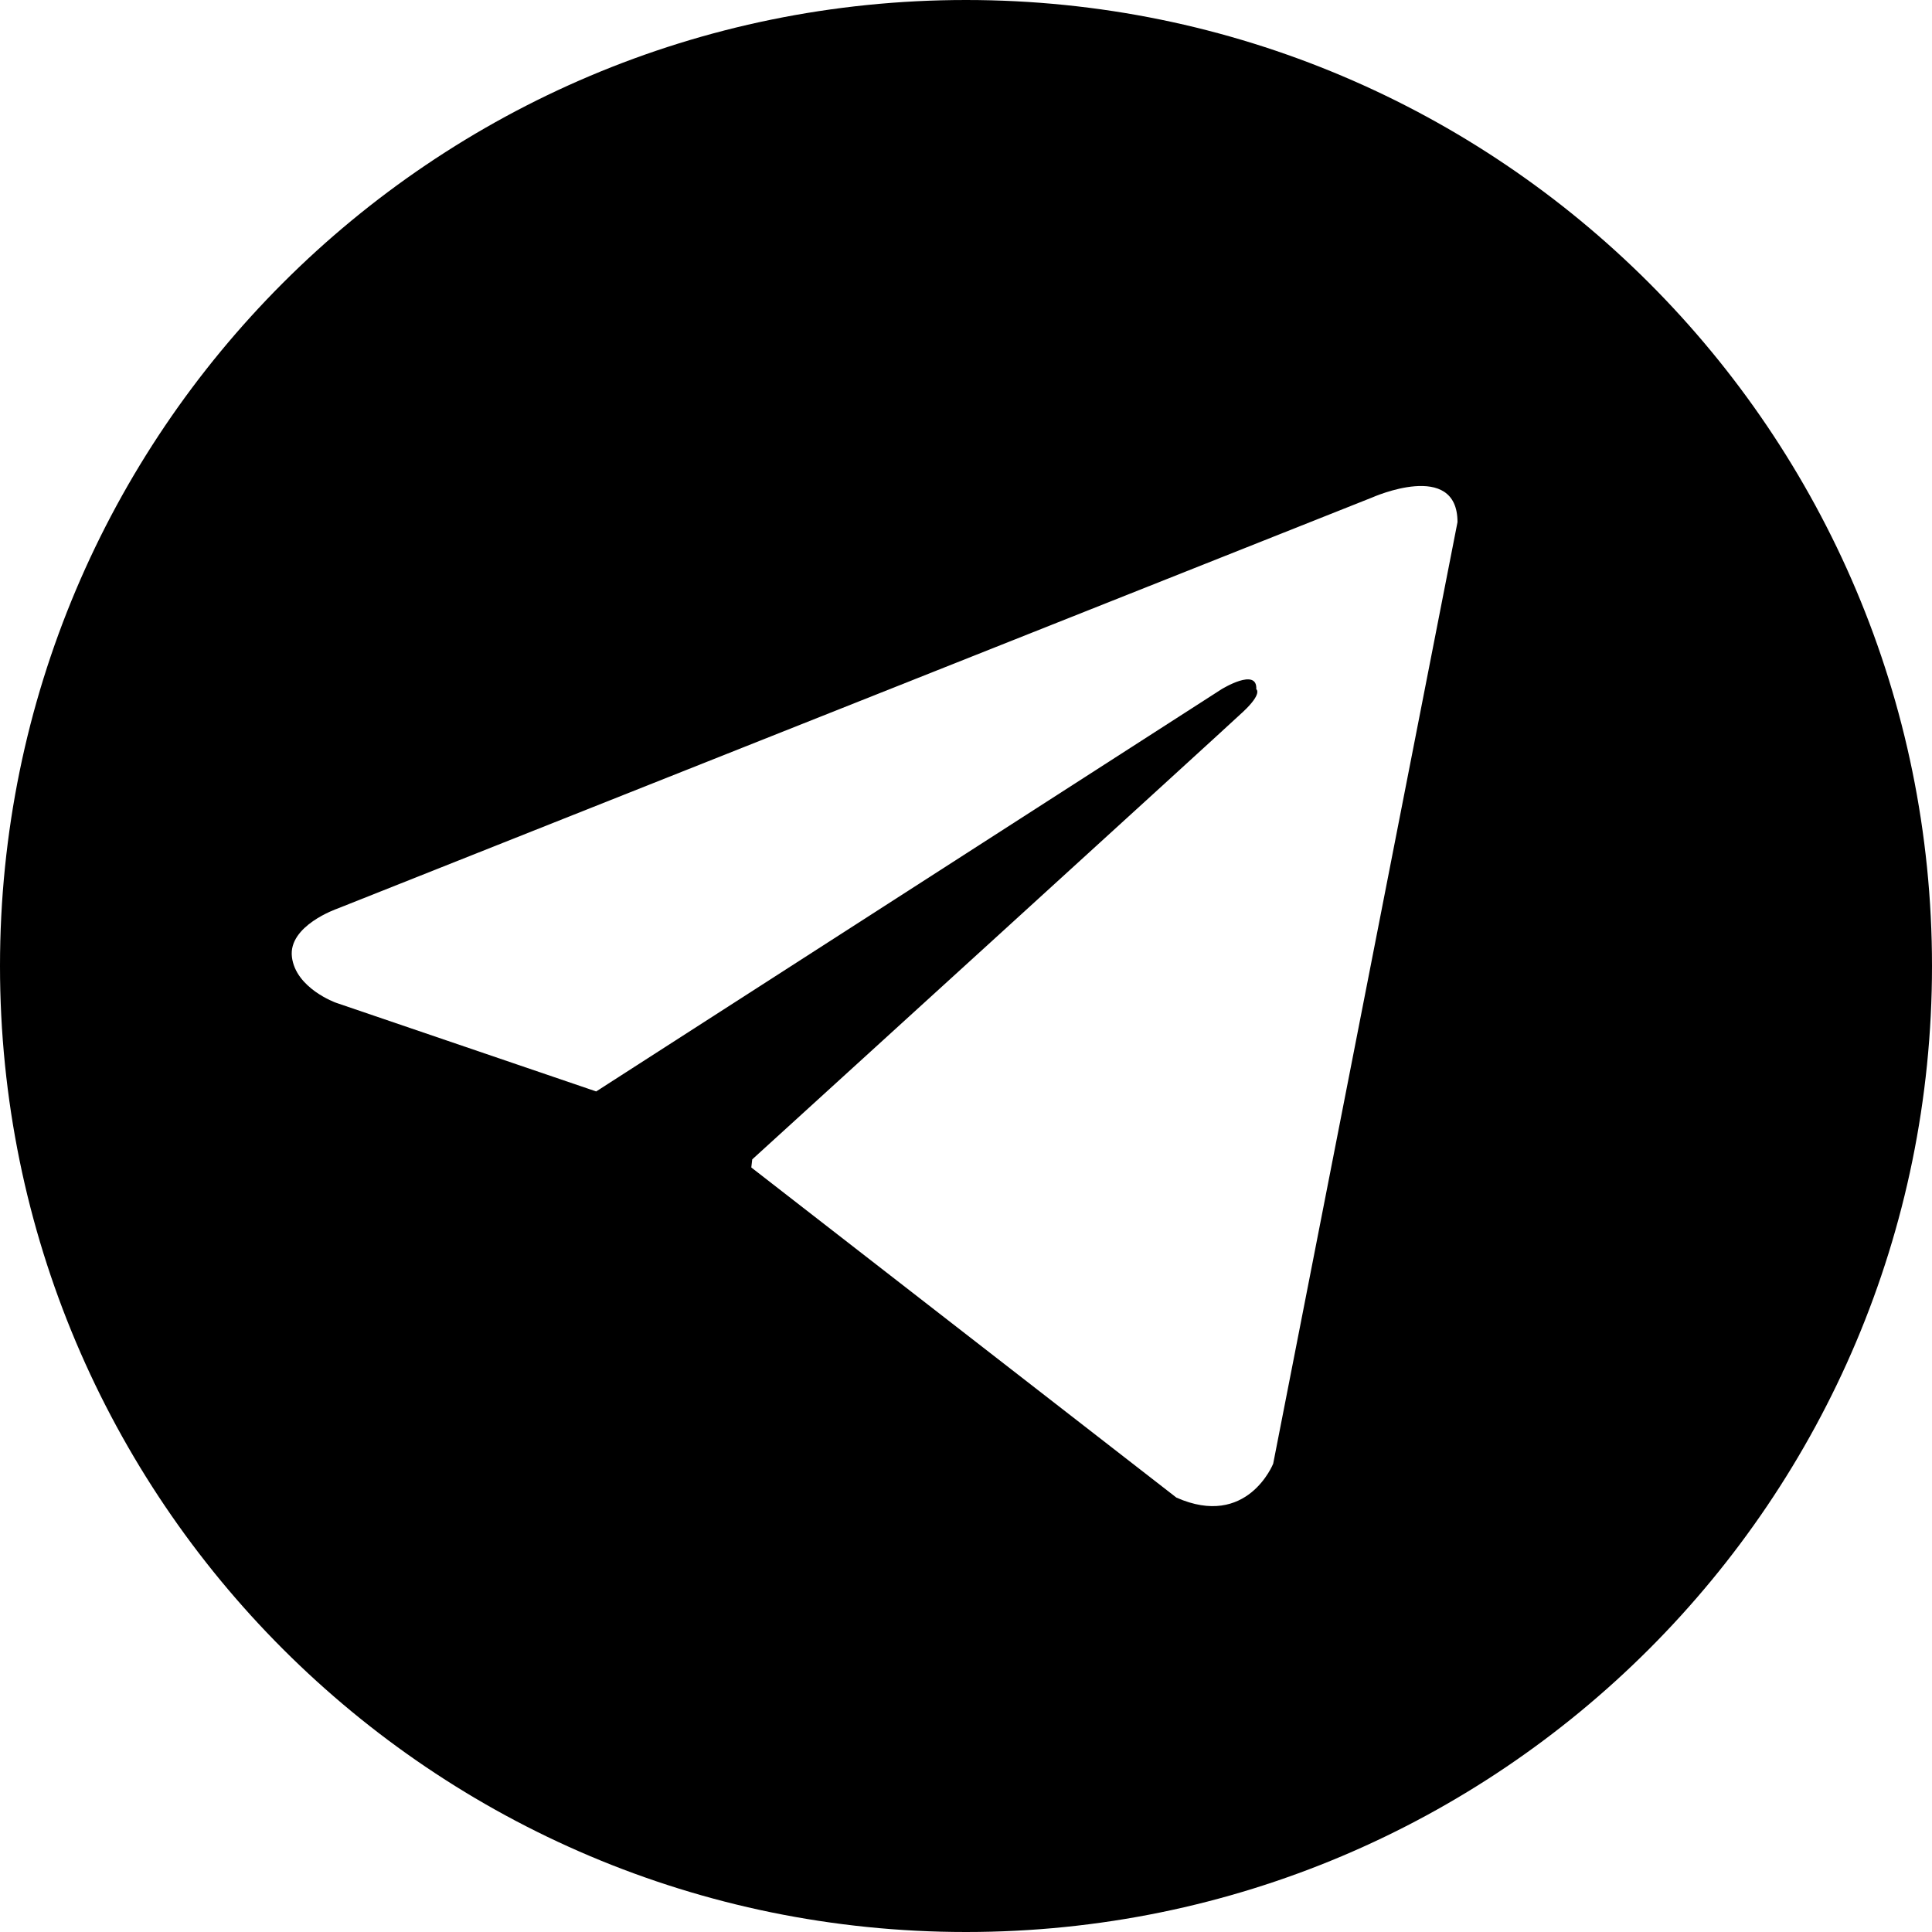 <?xml version="1.0" encoding="UTF-8"?>
<svg width="20px" height="20px" viewBox="0 0 20 20" version="1.1" xmlns="http://www.w3.org/2000/svg" xmlns:xlink="http://www.w3.org/1999/xlink">
    <!-- Generator: Sketch 50.2 (55047) - http://www.bohemiancoding.com/sketch -->
    <title>telegram icon</title>
    <desc>Created with Sketch.</desc>
    <defs></defs>
    <g id="Page-1" stroke="none" stroke-width="1" fill="none" fill-rule="evenodd">
        <g id="Index-page" transform="translate(-522, -380)" fill="#000000" fill-rule="nonzero">
            <g id="social-links" transform="translate(521, 182)">
                <g id="telegram" transform="translate(1, 198)">
                    <g id="telegram-icon">
                        <path d="M10,20 C4.477,20 0,15.523 0,10 C0,4.477 4.477,0 10,0 C15.523,0 20,4.477 20,10 C20,15.523 15.523,20 10,20 Z M15.088,5.405 C15.088,4.756 14.207,5.149 14.207,5.149 L3.49,9.407 C3.49,9.407 2.982,9.582 3.022,9.907 C3.062,10.232 3.477,10.38 3.477,10.38 L6.173,11.299 L7.774,12.083 L12.178,15.503 C12.912,15.828 13.18,15.152 13.18,15.152 L15.088,5.405 Z" id="Combined-Shape"></path>
                        <path d="M7.435,15.041 C7.435,15.041 7.306,15.03 7.146,14.515 C6.986,14.002 6.171,11.299 6.171,11.299 L12.645,7.135 C12.645,7.135 13.018,6.905 13.005,7.135 C13.005,7.135 13.072,7.176 12.872,7.365 C12.672,7.554 7.787,12.002 7.787,12.002" id="Shape"></path>
                    </g>
                </g>
            </g>
        </g>
    </g>
</svg>